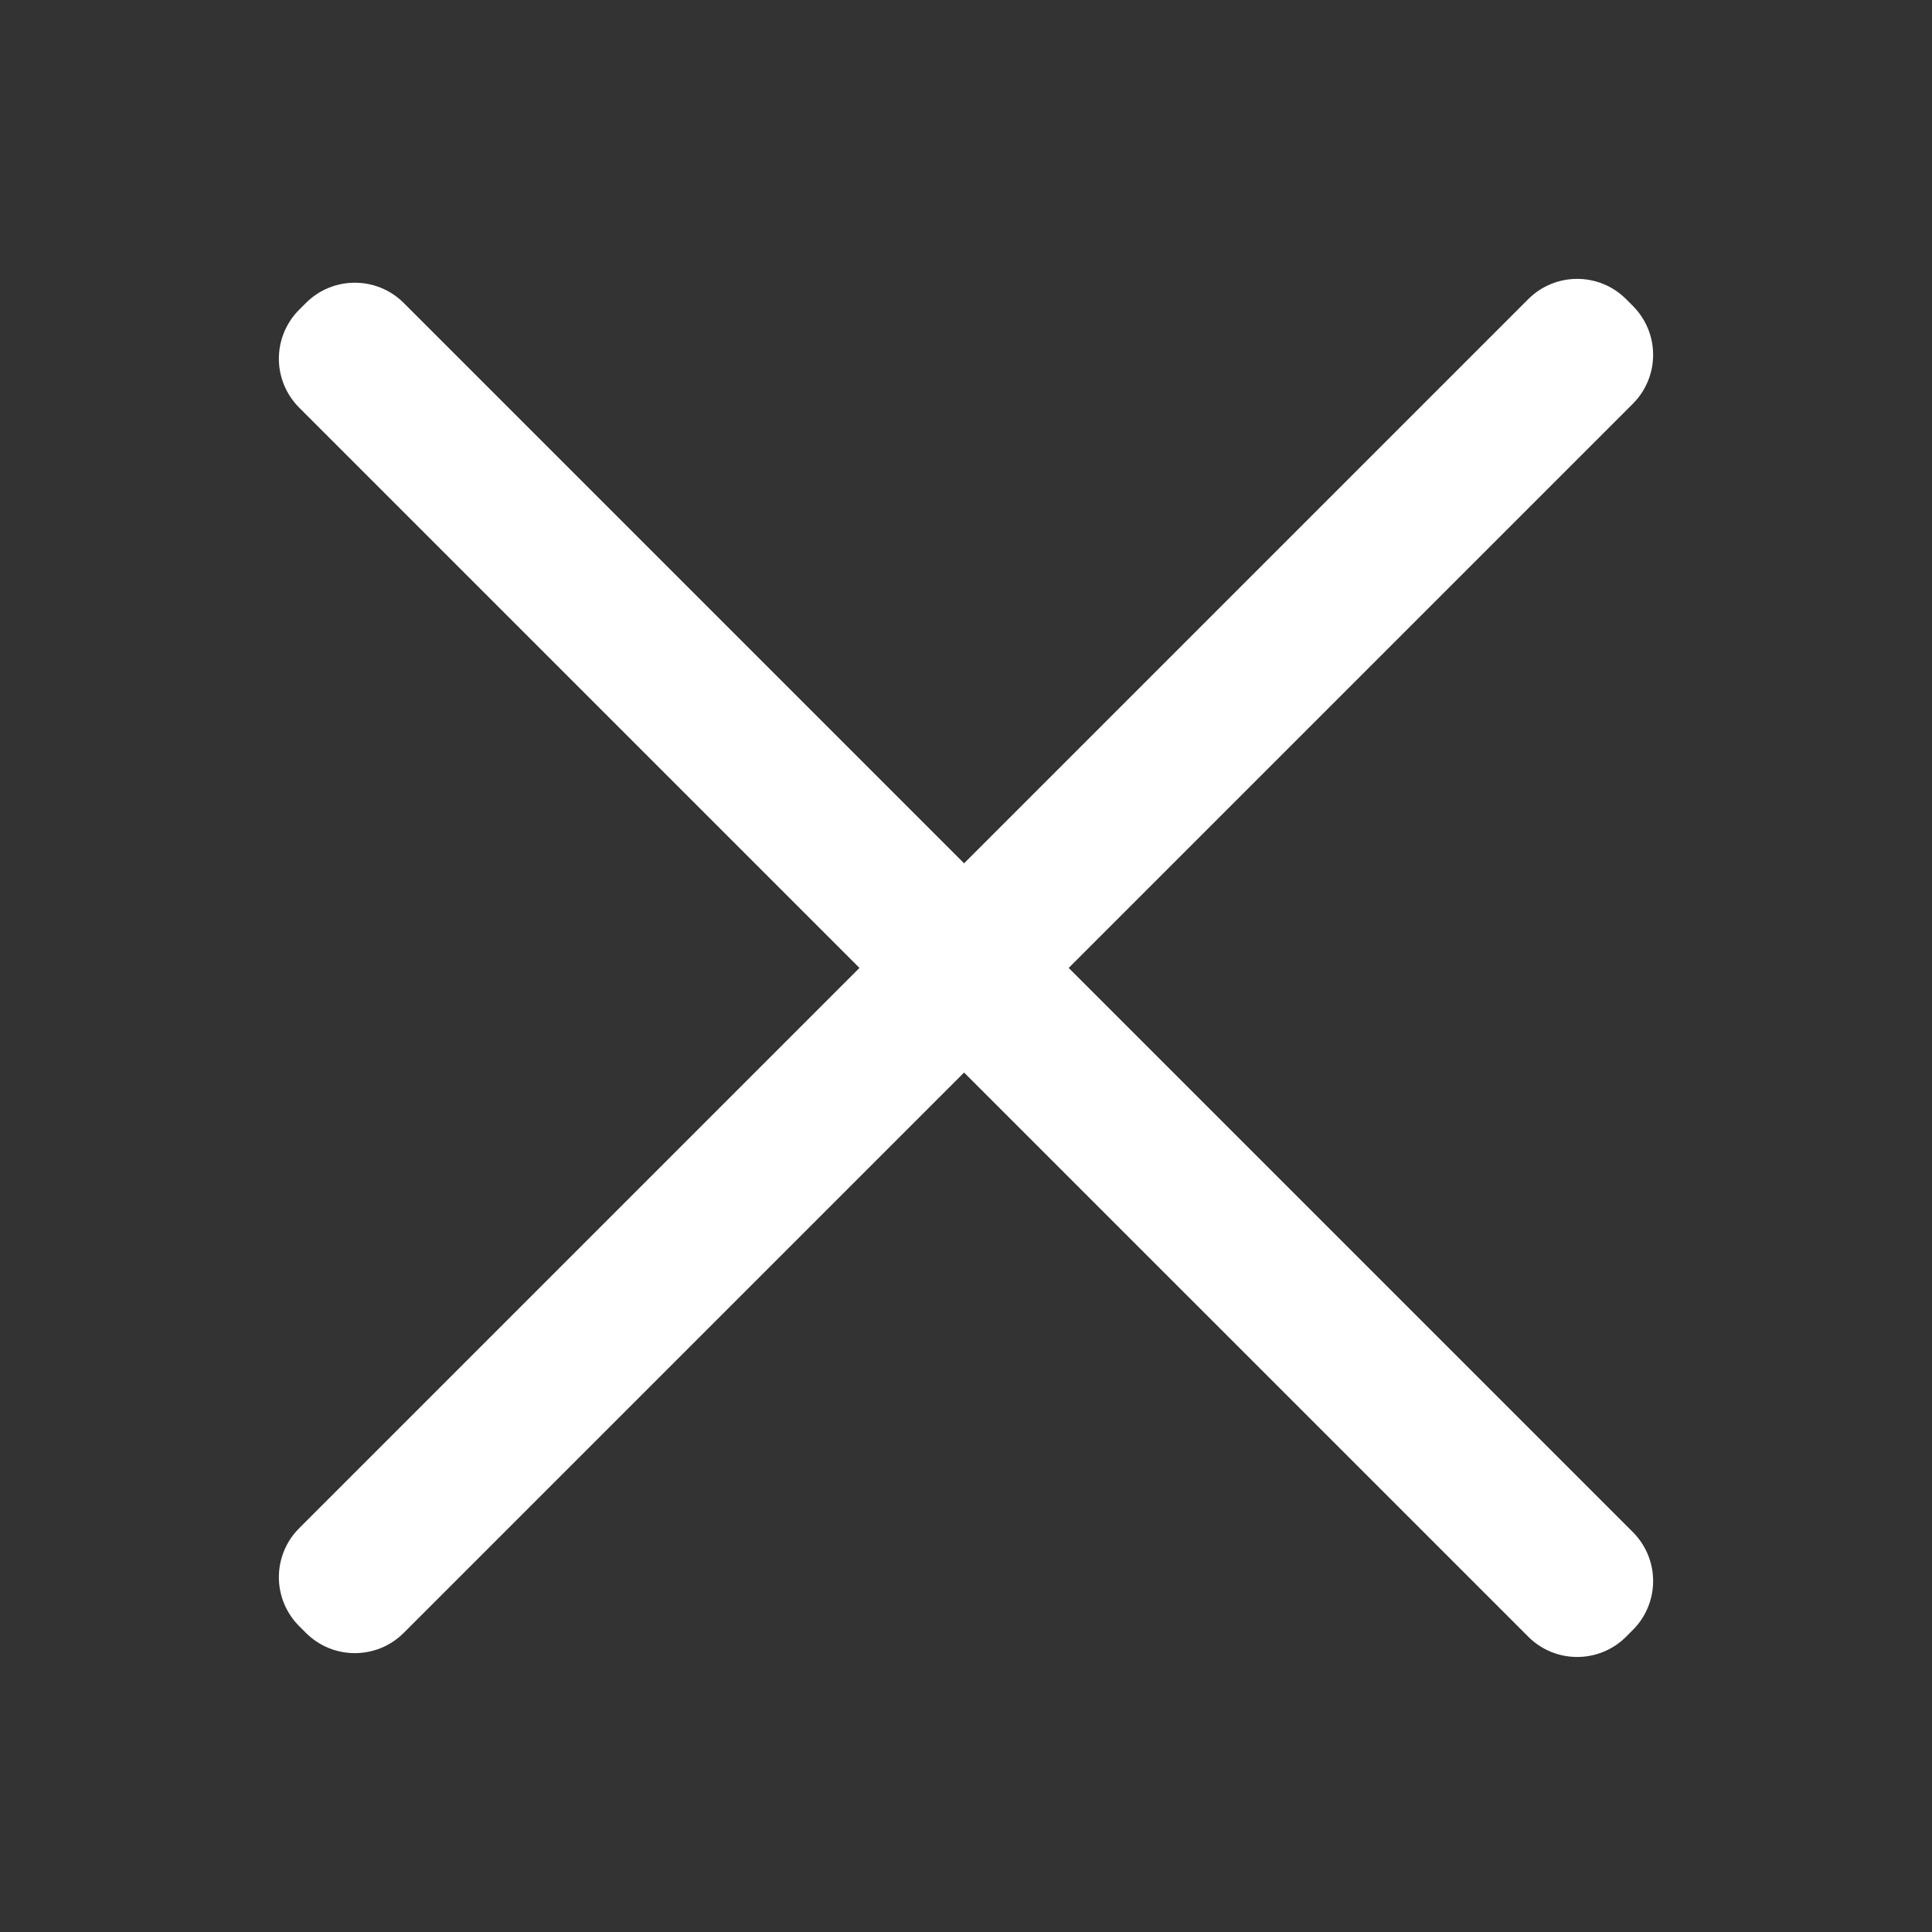 <?xml version="1.0" encoding="utf-8"?>
<!-- Generator: Adobe Illustrator 16.0.3, SVG Export Plug-In . SVG Version: 6.00 Build 0)  -->
<!DOCTYPE svg PUBLIC "-//W3C//DTD SVG 1.1//EN" "http://www.w3.org/Graphics/SVG/1.1/DTD/svg11.dtd">
<svg version="1.1" id="Слой_1" xmlns="http://www.w3.org/2000/svg" xmlns:xlink="http://www.w3.org/1999/xlink" x="0px" y="0px"
	 width="502.65px" height="502.65px" viewBox="0 0 502.65 502.65" enable-background="new 0 0 502.65 502.65" xml:space="preserve">
<rect x="0" y="0" width="502.65" height="502.65" fill="#333333" stroke="none"/>
<g>
	<path fill="#FFFFFF" d="M92.314,421.095c-2.303,0-4.606-0.879-6.364-2.636l-1.76-1.76c-1.688-1.688-2.636-3.978-2.636-6.364
		s0.948-4.676,2.636-6.364l319.781-319.78c1.758-1.757,4.061-2.636,6.364-2.636s4.606,0.879,6.364,2.636l1.76,1.76
		c1.688,1.688,2.636,3.977,2.636,6.364s-0.948,4.676-2.636,6.364L98.678,418.46C96.921,420.217,94.618,421.095,92.314,421.095z"/>
	<path fill="#FFFFFF" d="M410.336,90.555l1.76,1.76L92.314,412.095l-1.76-1.76L410.336,90.555 M410.336,72.555
		c-4.606,0-9.213,1.757-12.728,5.272L77.827,397.608c-3.375,3.375-5.272,7.953-5.272,12.728s1.896,9.353,5.272,12.728l1.76,1.76
		c3.515,3.515,8.122,5.272,12.728,5.272s9.213-1.758,12.728-5.272l319.781-319.78c3.376-3.376,5.272-7.954,5.272-12.728
		s-1.896-9.352-5.272-12.728l-1.76-1.76C419.549,74.312,414.942,72.555,410.336,72.555L410.336,72.555z"/>
</g>
<g>
	<path fill="#FFFFFF" d="M410.336,422.095c-2.304,0-4.606-0.879-6.364-2.636L84.191,99.678c-1.688-1.688-2.636-3.977-2.636-6.364
		s0.948-4.676,2.636-6.364l1.76-1.76c1.757-1.757,4.061-2.636,6.364-2.636s4.606,0.879,6.364,2.636l319.782,319.78
		c1.688,1.688,2.636,3.978,2.636,6.364s-0.948,4.676-2.636,6.364l-1.76,1.76C414.942,421.217,412.64,422.095,410.336,422.095z"/>
	<path fill="#FFFFFF" d="M92.314,91.555l319.781,319.781l-1.76,1.76L90.555,93.315L92.314,91.555 M92.314,73.555
		c-4.606,0-9.213,1.757-12.728,5.272l-1.76,1.76c-3.375,3.376-5.272,7.954-5.272,12.728s1.896,9.352,5.272,12.728l319.782,319.78
		c3.515,3.515,8.121,5.272,12.728,5.272s9.213-1.758,12.728-5.272l1.76-1.76c3.376-3.375,5.272-7.953,5.272-12.728
		s-1.896-9.353-5.272-12.728L105.042,78.827C101.528,75.312,96.921,73.555,92.314,73.555L92.314,73.555z"/>
</g>
</svg>
